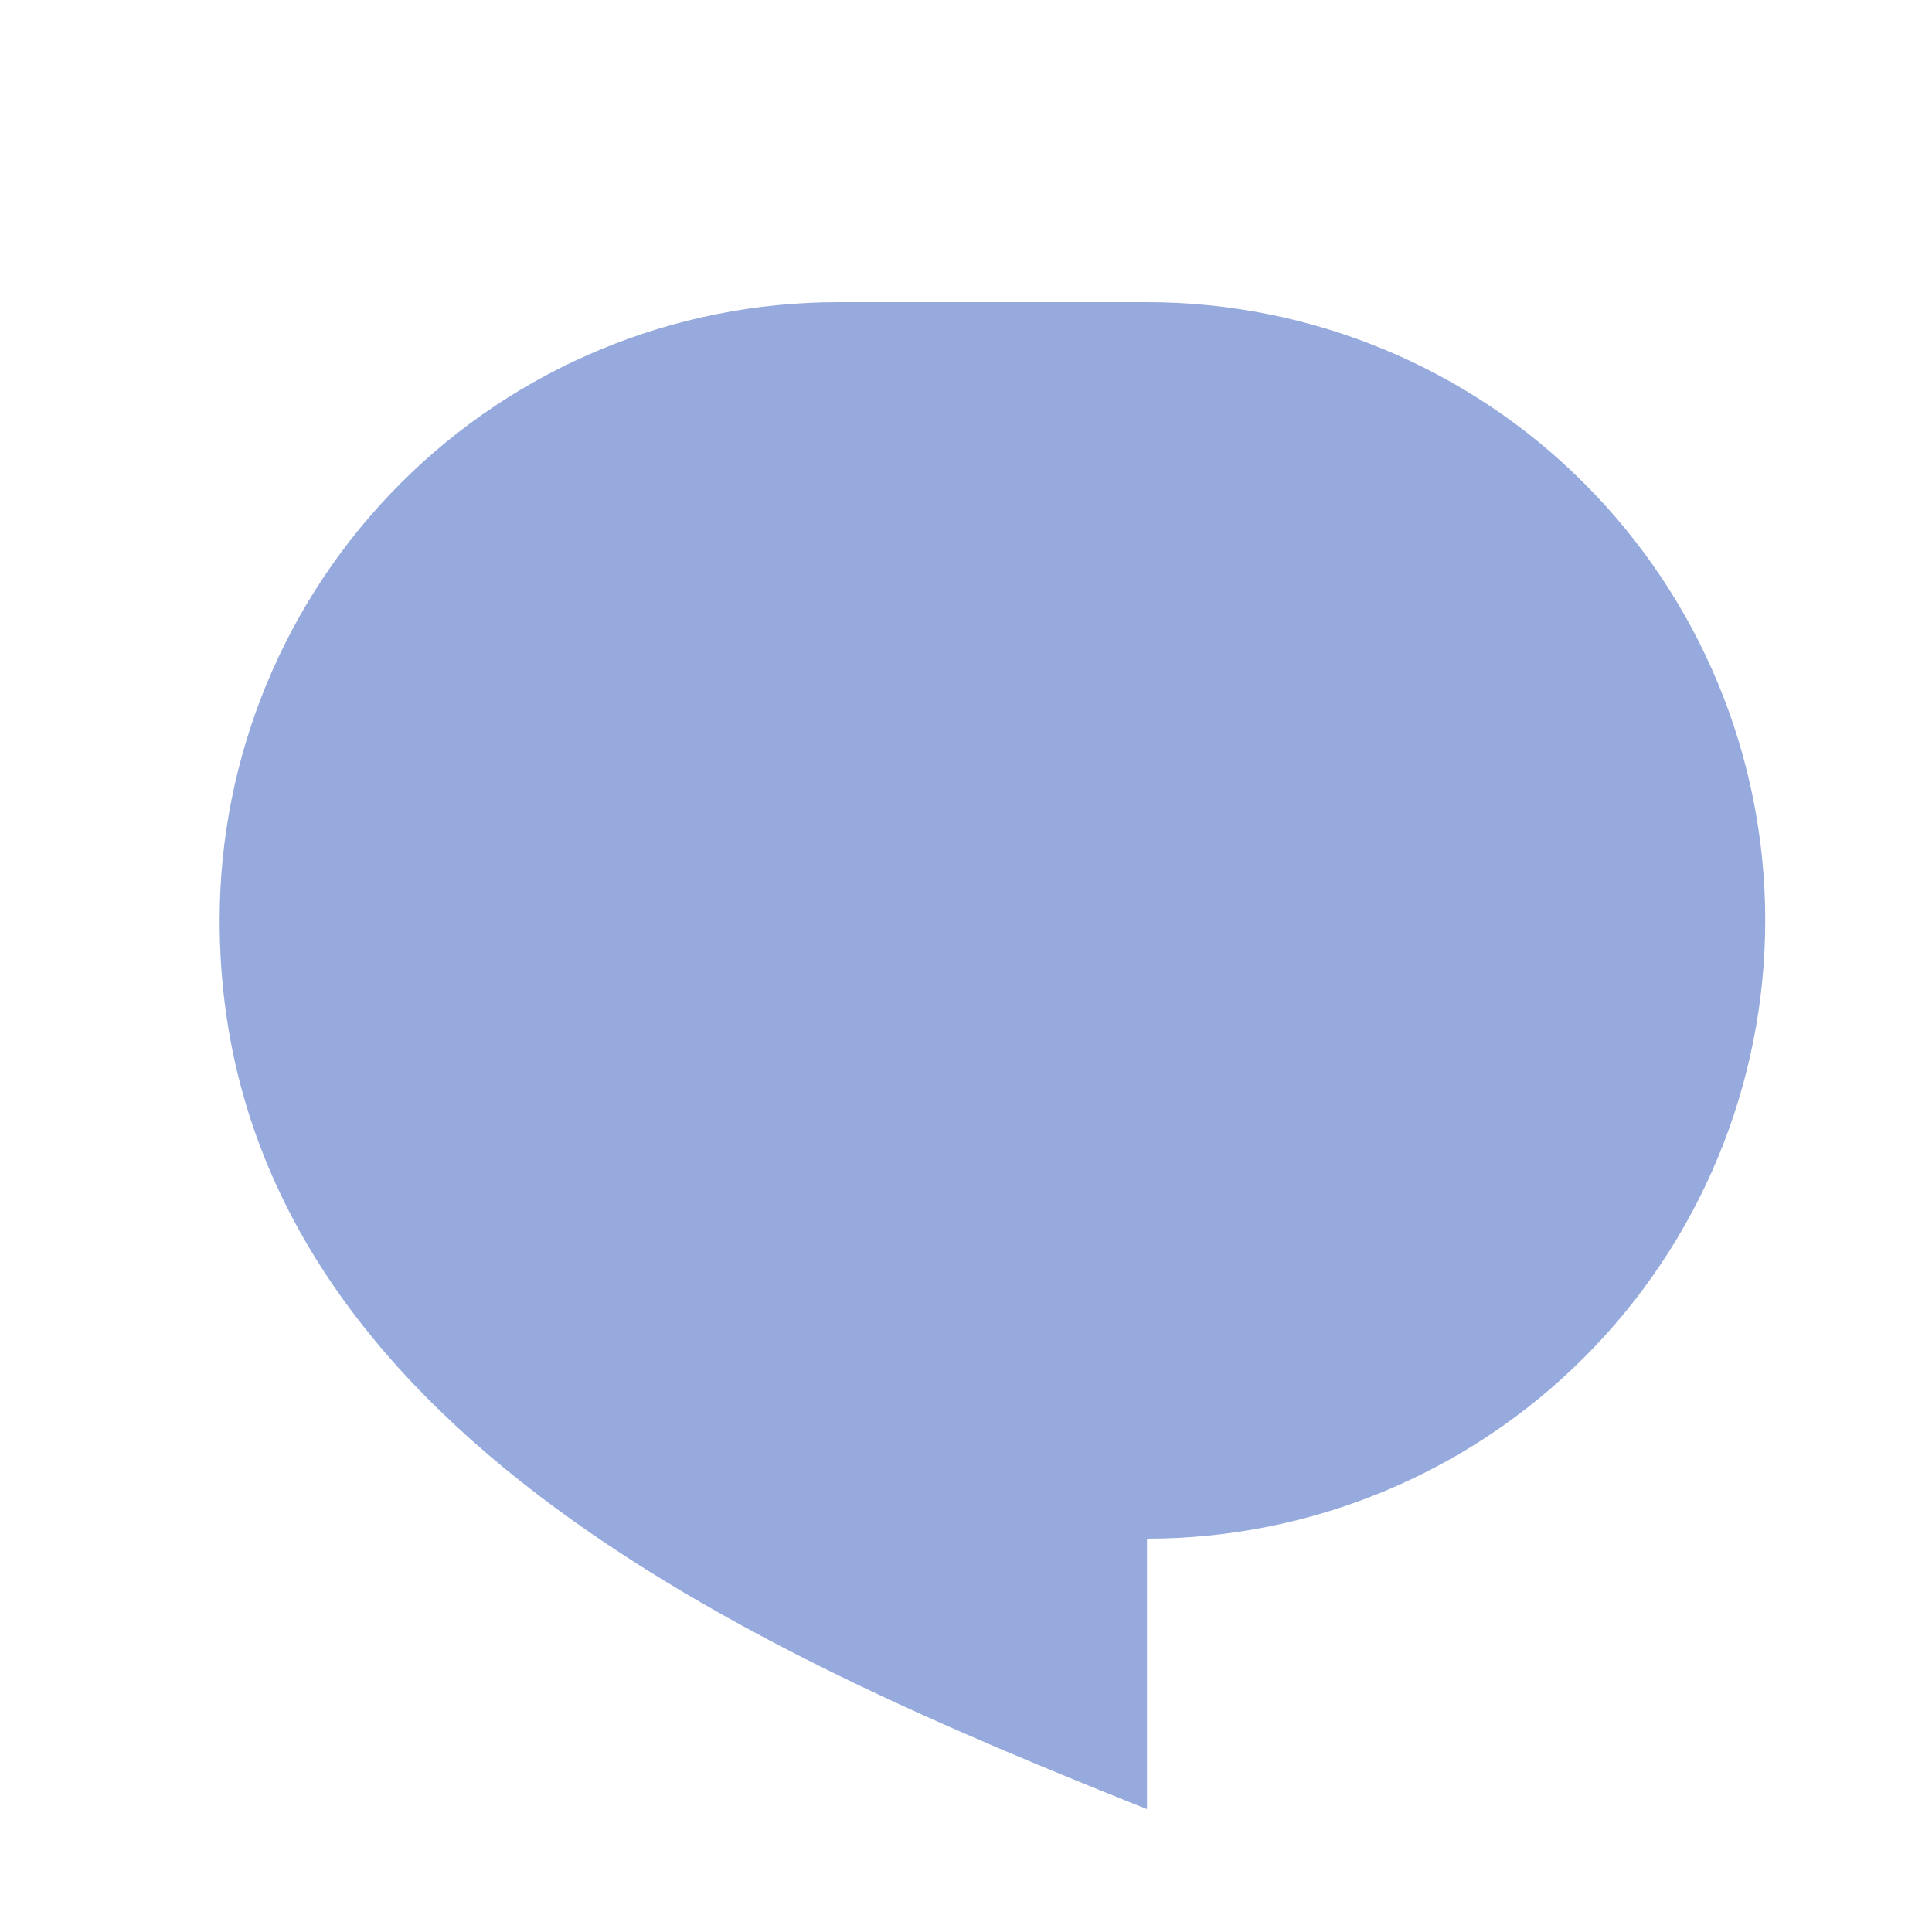 <svg width="25" height="25" viewBox="0 0 25 25" fill="none" xmlns="http://www.w3.org/2000/svg">
<path d="M10.842 3.91H14.842C16.963 3.91 18.998 4.752 20.498 6.253C21.999 7.753 22.842 9.788 22.842 11.909C22.842 14.031 21.999 16.066 20.498 17.566C18.998 19.067 16.963 19.91 14.842 19.91V23.41C9.842 21.41 2.842 18.41 2.842 11.909C2.842 9.788 3.685 7.753 5.185 6.253C6.685 4.752 8.72 3.91 10.842 3.91V3.91Z" fill="#96AADD"/>
</svg>
